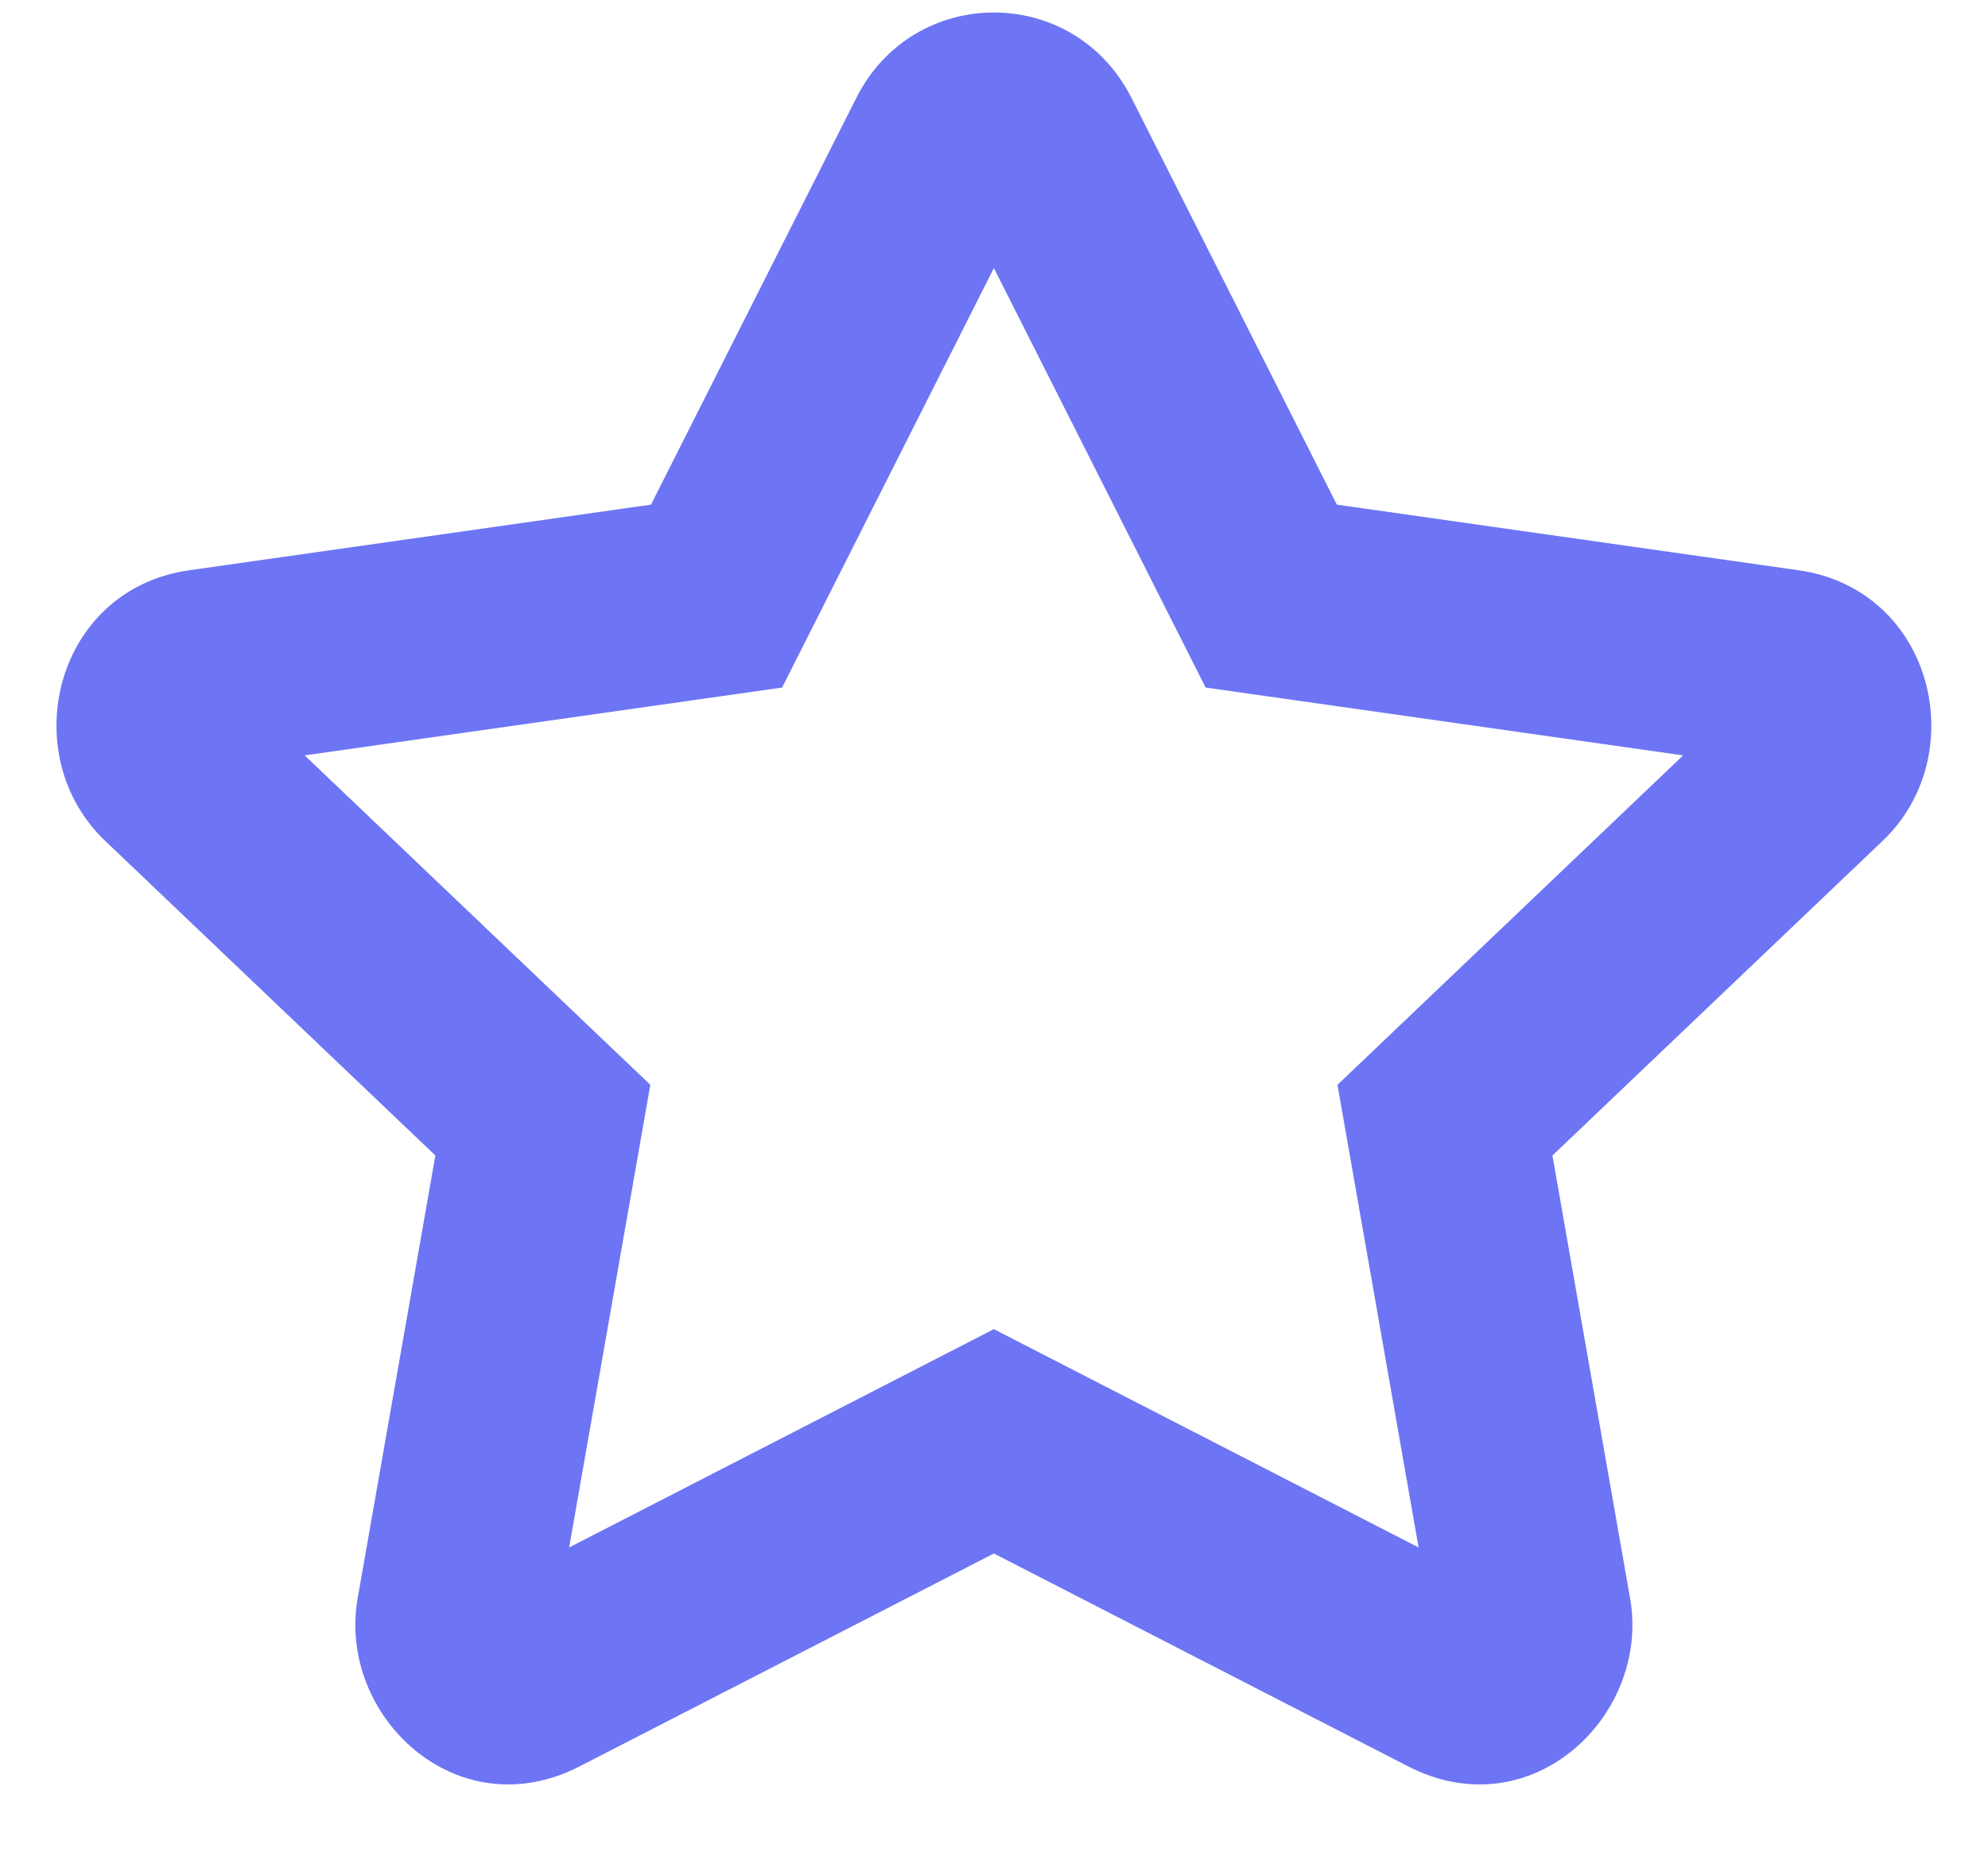 <svg width="31" height="29" viewBox="0 0 31 29" fill="none" xmlns="http://www.w3.org/2000/svg">
<g clip-path="url(#clip0_7020_866)">
<path fill-rule="evenodd" clip-rule="evenodd" d="M15.498 4.18L12.196 10.721L4.751 11.779L10.141 16.916L8.875 24.13L15.498 20.726L22.121 24.13L20.856 16.916L26.246 11.779L18.8 10.721L15.498 4.18ZM13.353 1.527C14.249 -0.249 16.747 -0.249 17.644 1.527L20.846 7.869L28.044 8.892C30.151 9.191 30.764 11.771 29.359 13.11L24.208 18.018L25.419 24.924C25.739 26.749 23.879 28.531 21.957 27.543L15.498 24.224L9.039 27.543C7.118 28.531 5.257 26.749 5.577 24.924L6.789 18.018L1.638 13.11C0.233 11.771 0.846 9.191 2.953 8.892L10.151 7.869L13.353 1.527Z" fill="#6D75F4"/>
</g>
<defs>
<clipPath id="clip0_7020_866">
<rect width="29.87" height="28.004" fill="white" transform="translate(0.563)"/>
</clipPath>
</defs>
</svg>
